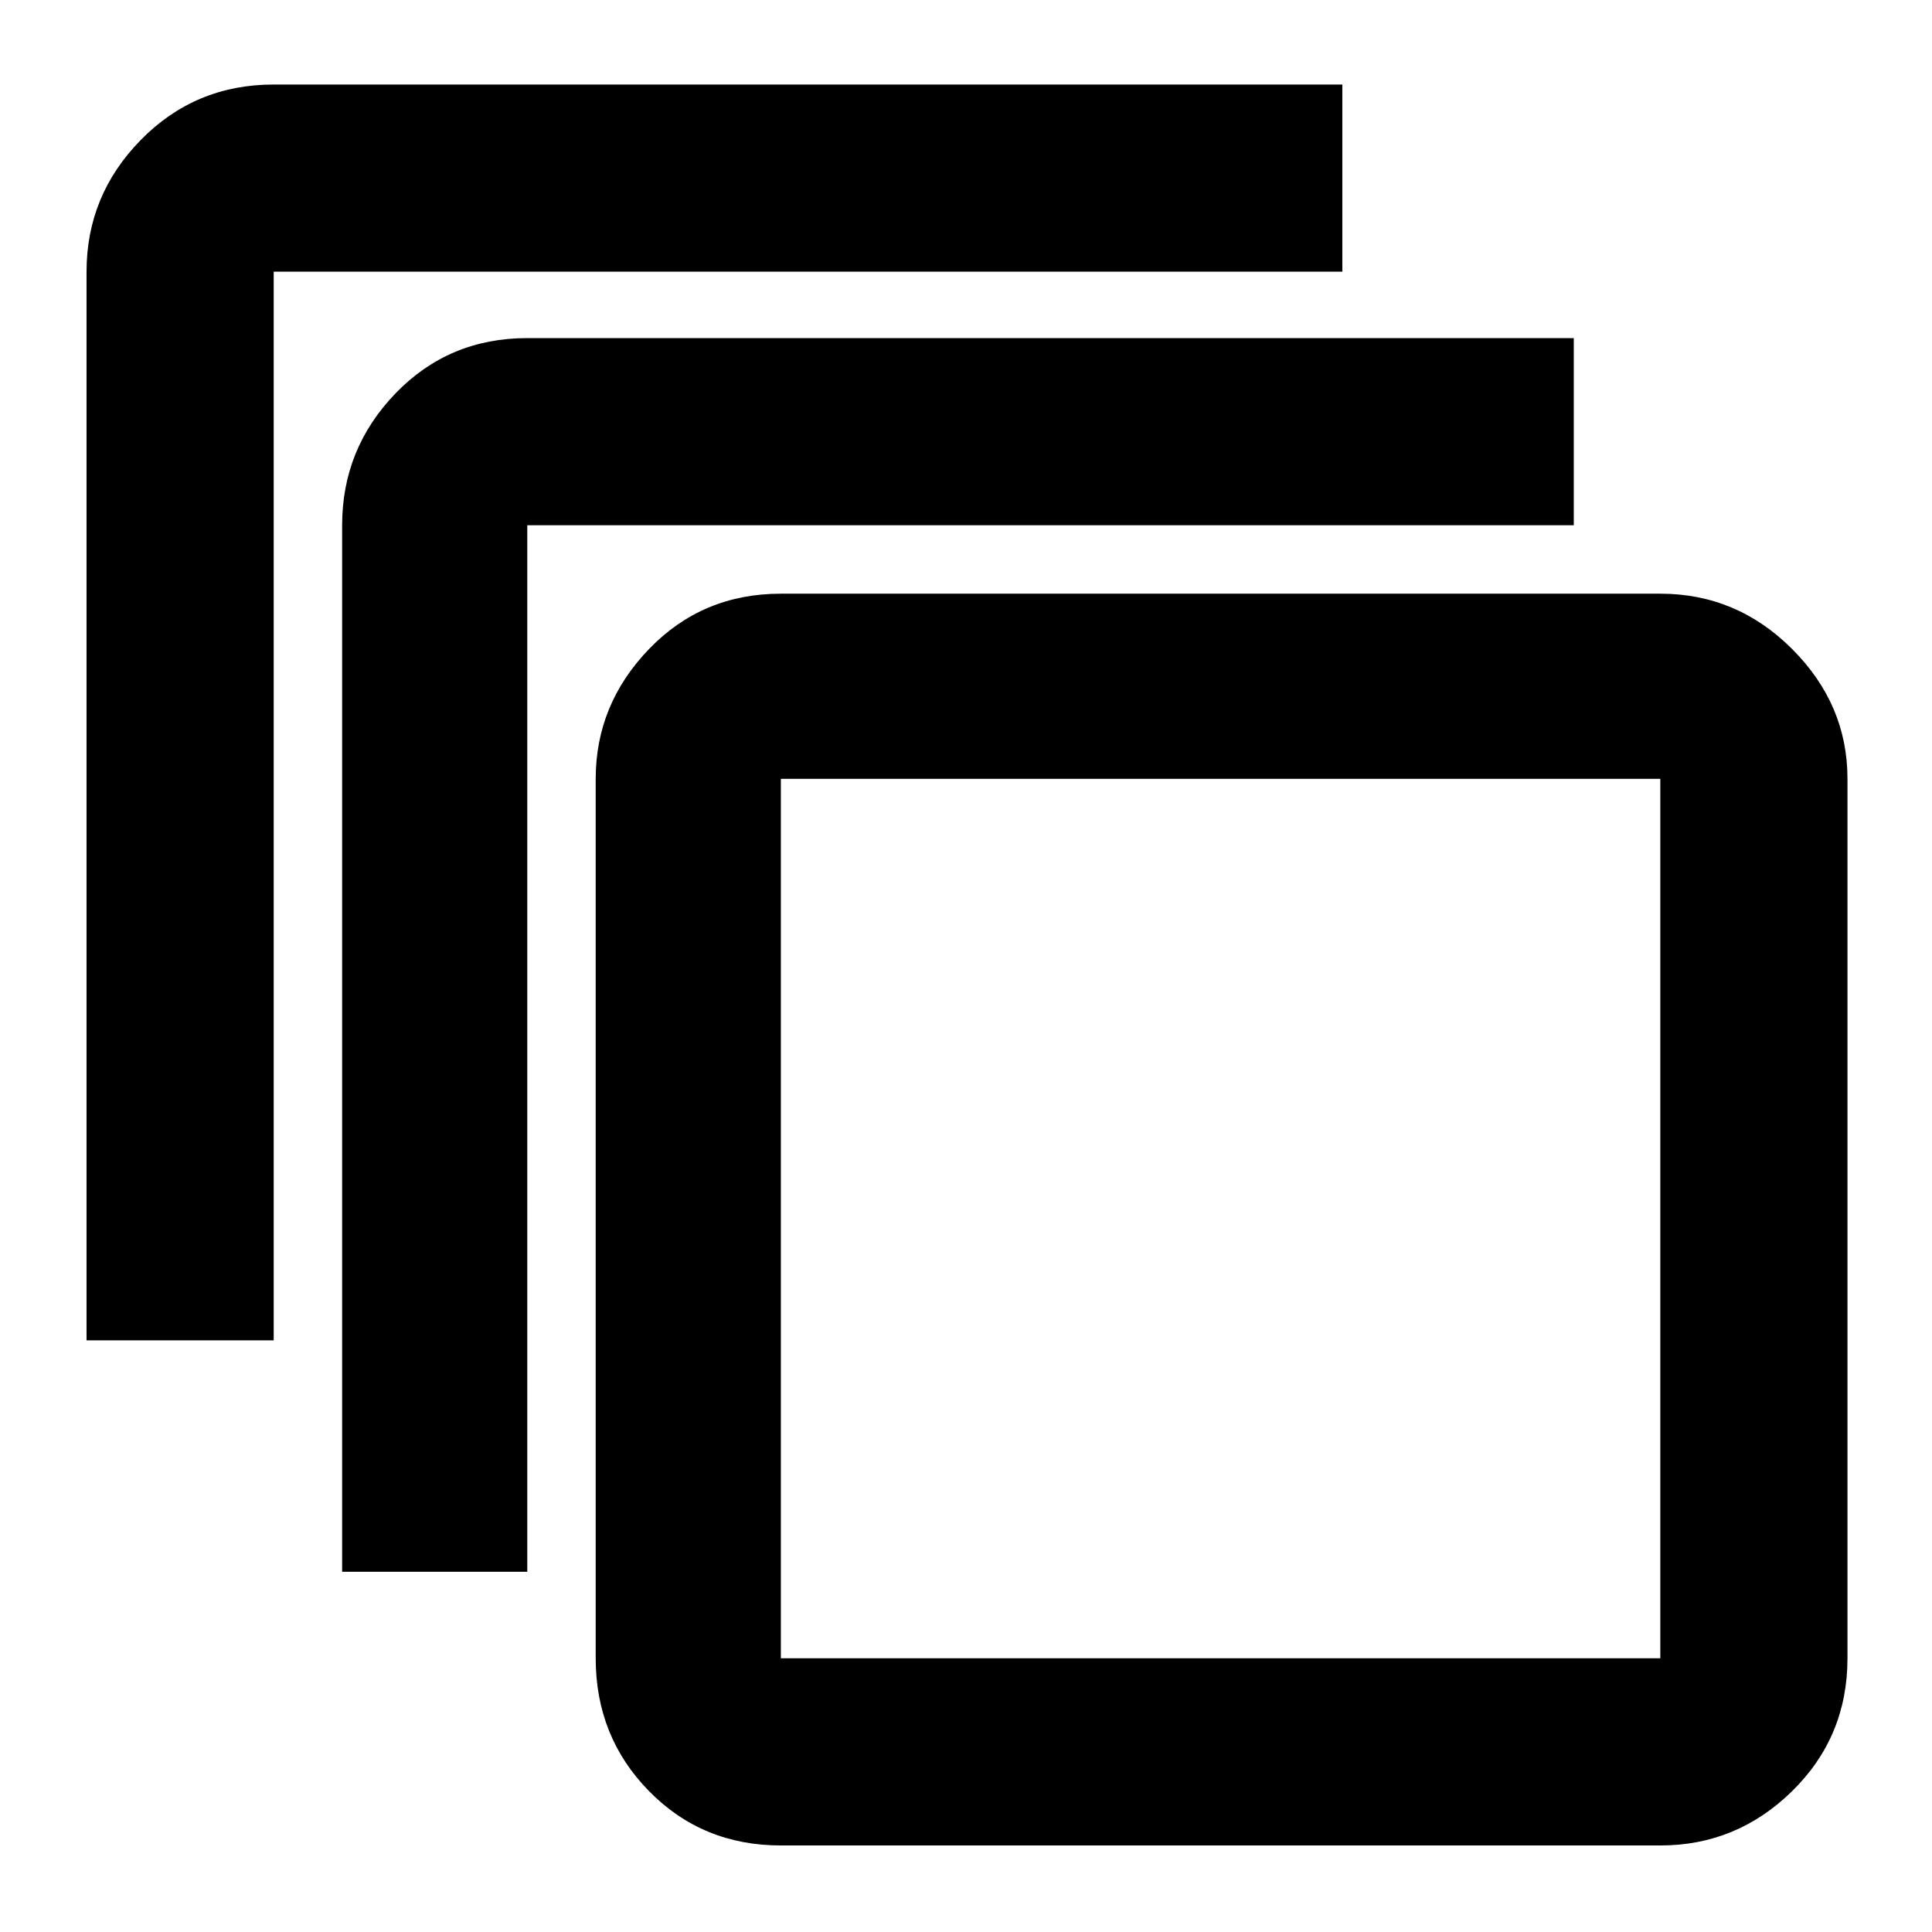 <svg xmlns="http://www.w3.org/2000/svg" height="48" width="48"><path d="M2.15 33.3V6.75Q2.15 4.85 3.5 3.475Q4.85 2.1 6.8 2.1H33.35V6.75H6.8Q6.8 6.75 6.8 6.75Q6.8 6.75 6.8 6.75V33.3ZM8.5 39.05V13.05Q8.5 11.15 9.825 9.775Q11.15 8.4 13.1 8.4H39.1V13.05H13.1Q13.1 13.05 13.1 13.05Q13.1 13.05 13.1 13.05V39.05ZM41.25 45.85H19.4Q17.45 45.85 16.125 44.5Q14.8 43.15 14.8 41.2V19.35Q14.8 17.5 16.125 16.125Q17.45 14.75 19.4 14.75H41.25Q43.15 14.75 44.525 16.125Q45.9 17.5 45.9 19.35V41.2Q45.9 43.15 44.525 44.5Q43.15 45.85 41.25 45.85ZM41.25 41.2Q41.25 41.2 41.25 41.2Q41.25 41.2 41.25 41.2V19.35Q41.25 19.35 41.25 19.35Q41.25 19.35 41.25 19.35H19.4Q19.4 19.35 19.4 19.35Q19.4 19.35 19.4 19.35V41.2Q19.4 41.2 19.4 41.2Q19.4 41.2 19.4 41.2ZM19.4 19.35Q19.4 19.35 19.4 19.35Q19.4 19.35 19.4 19.35V41.2Q19.4 41.2 19.4 41.2Q19.4 41.2 19.4 41.2Q19.4 41.2 19.4 41.2Q19.4 41.2 19.4 41.2V19.35Q19.4 19.35 19.4 19.35Q19.4 19.35 19.4 19.35Z"/></svg>